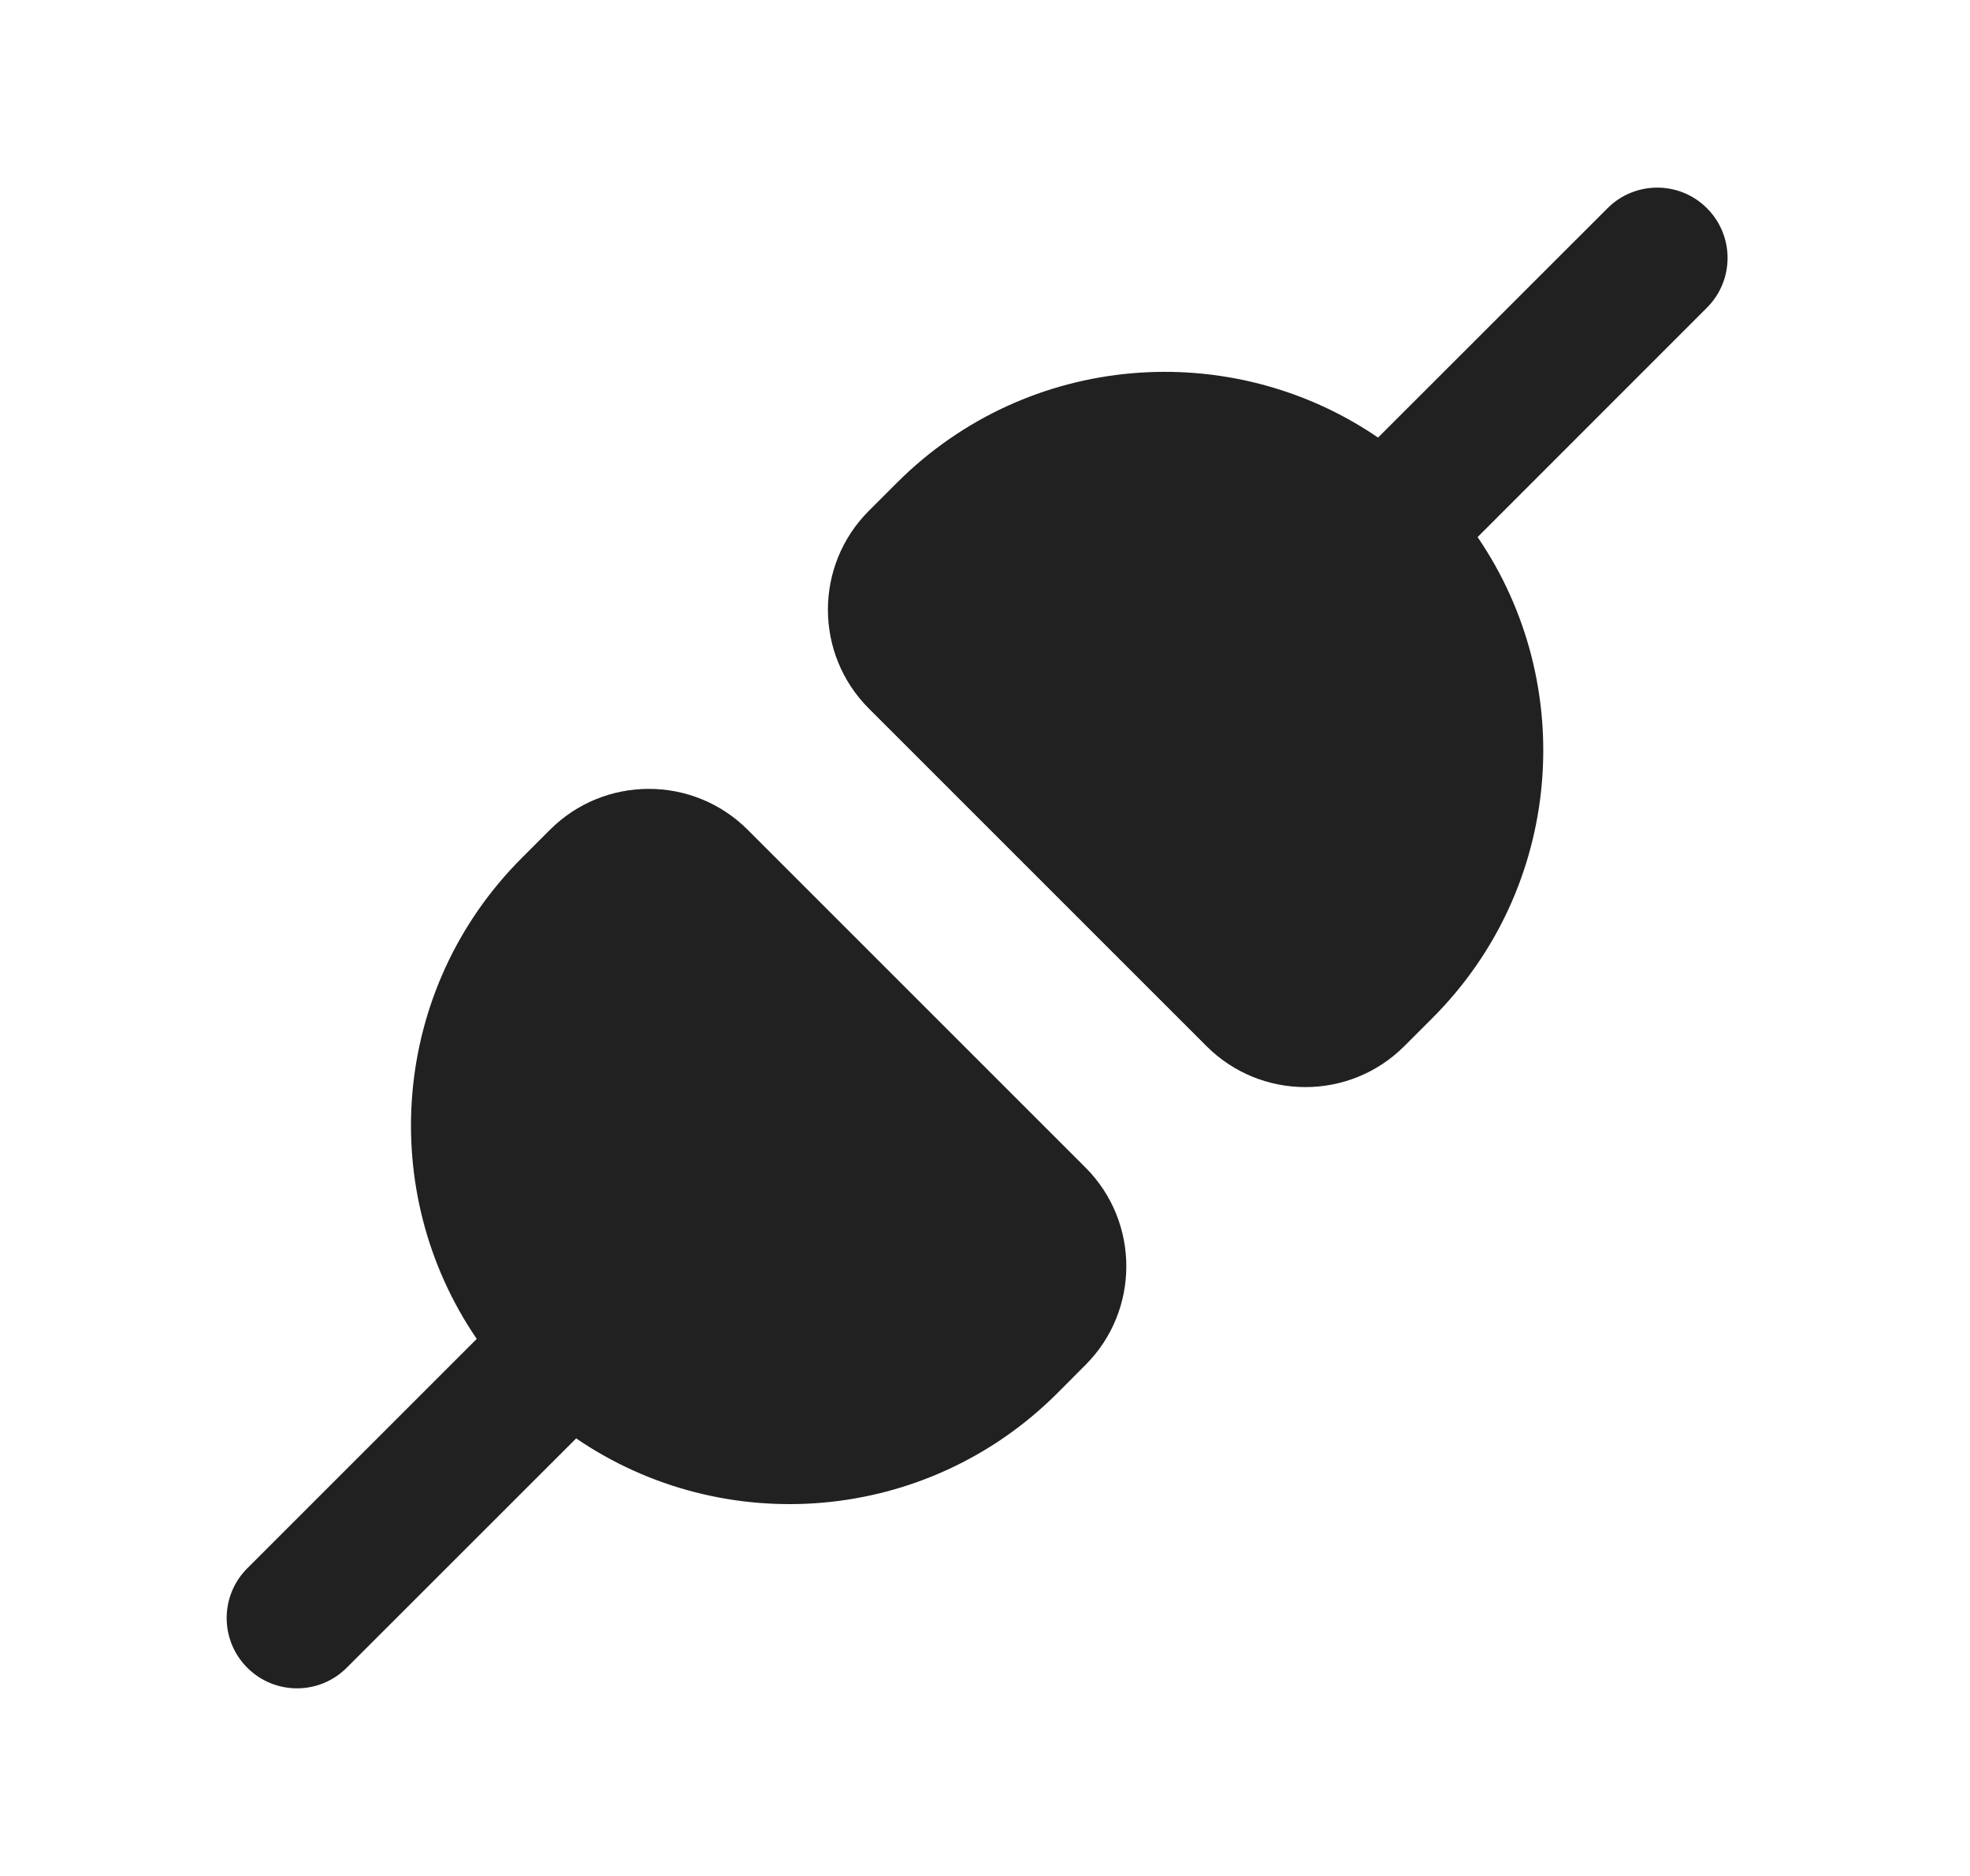 <svg width="21" height="20" viewBox="0 0 21 20" fill="none" xmlns="http://www.w3.org/2000/svg">
<path d="M18.196 3.28C18.489 2.987 18.489 2.513 18.196 2.22C17.904 1.927 17.429 1.927 17.136 2.22L14.69 4.665C13.119 3.591 10.957 3.752 9.562 5.146L9.262 5.446C8.68 6.028 8.68 6.972 9.262 7.554L12.862 11.154C13.444 11.735 14.387 11.735 14.969 11.154L15.269 10.854C16.664 9.459 16.824 7.297 15.751 5.726L18.196 3.28ZM7.97 8.846C7.388 8.265 6.445 8.265 5.863 8.846L5.563 9.146C4.168 10.541 4.008 12.703 5.082 14.274L2.636 16.72C2.343 17.013 2.343 17.487 2.636 17.78C2.929 18.073 3.403 18.073 3.696 17.78L6.142 15.335C7.713 16.409 9.875 16.248 11.27 14.854L11.57 14.553C12.152 13.972 12.152 13.028 11.57 12.446L7.97 8.846Z" fill="#212121"/>
</svg>
